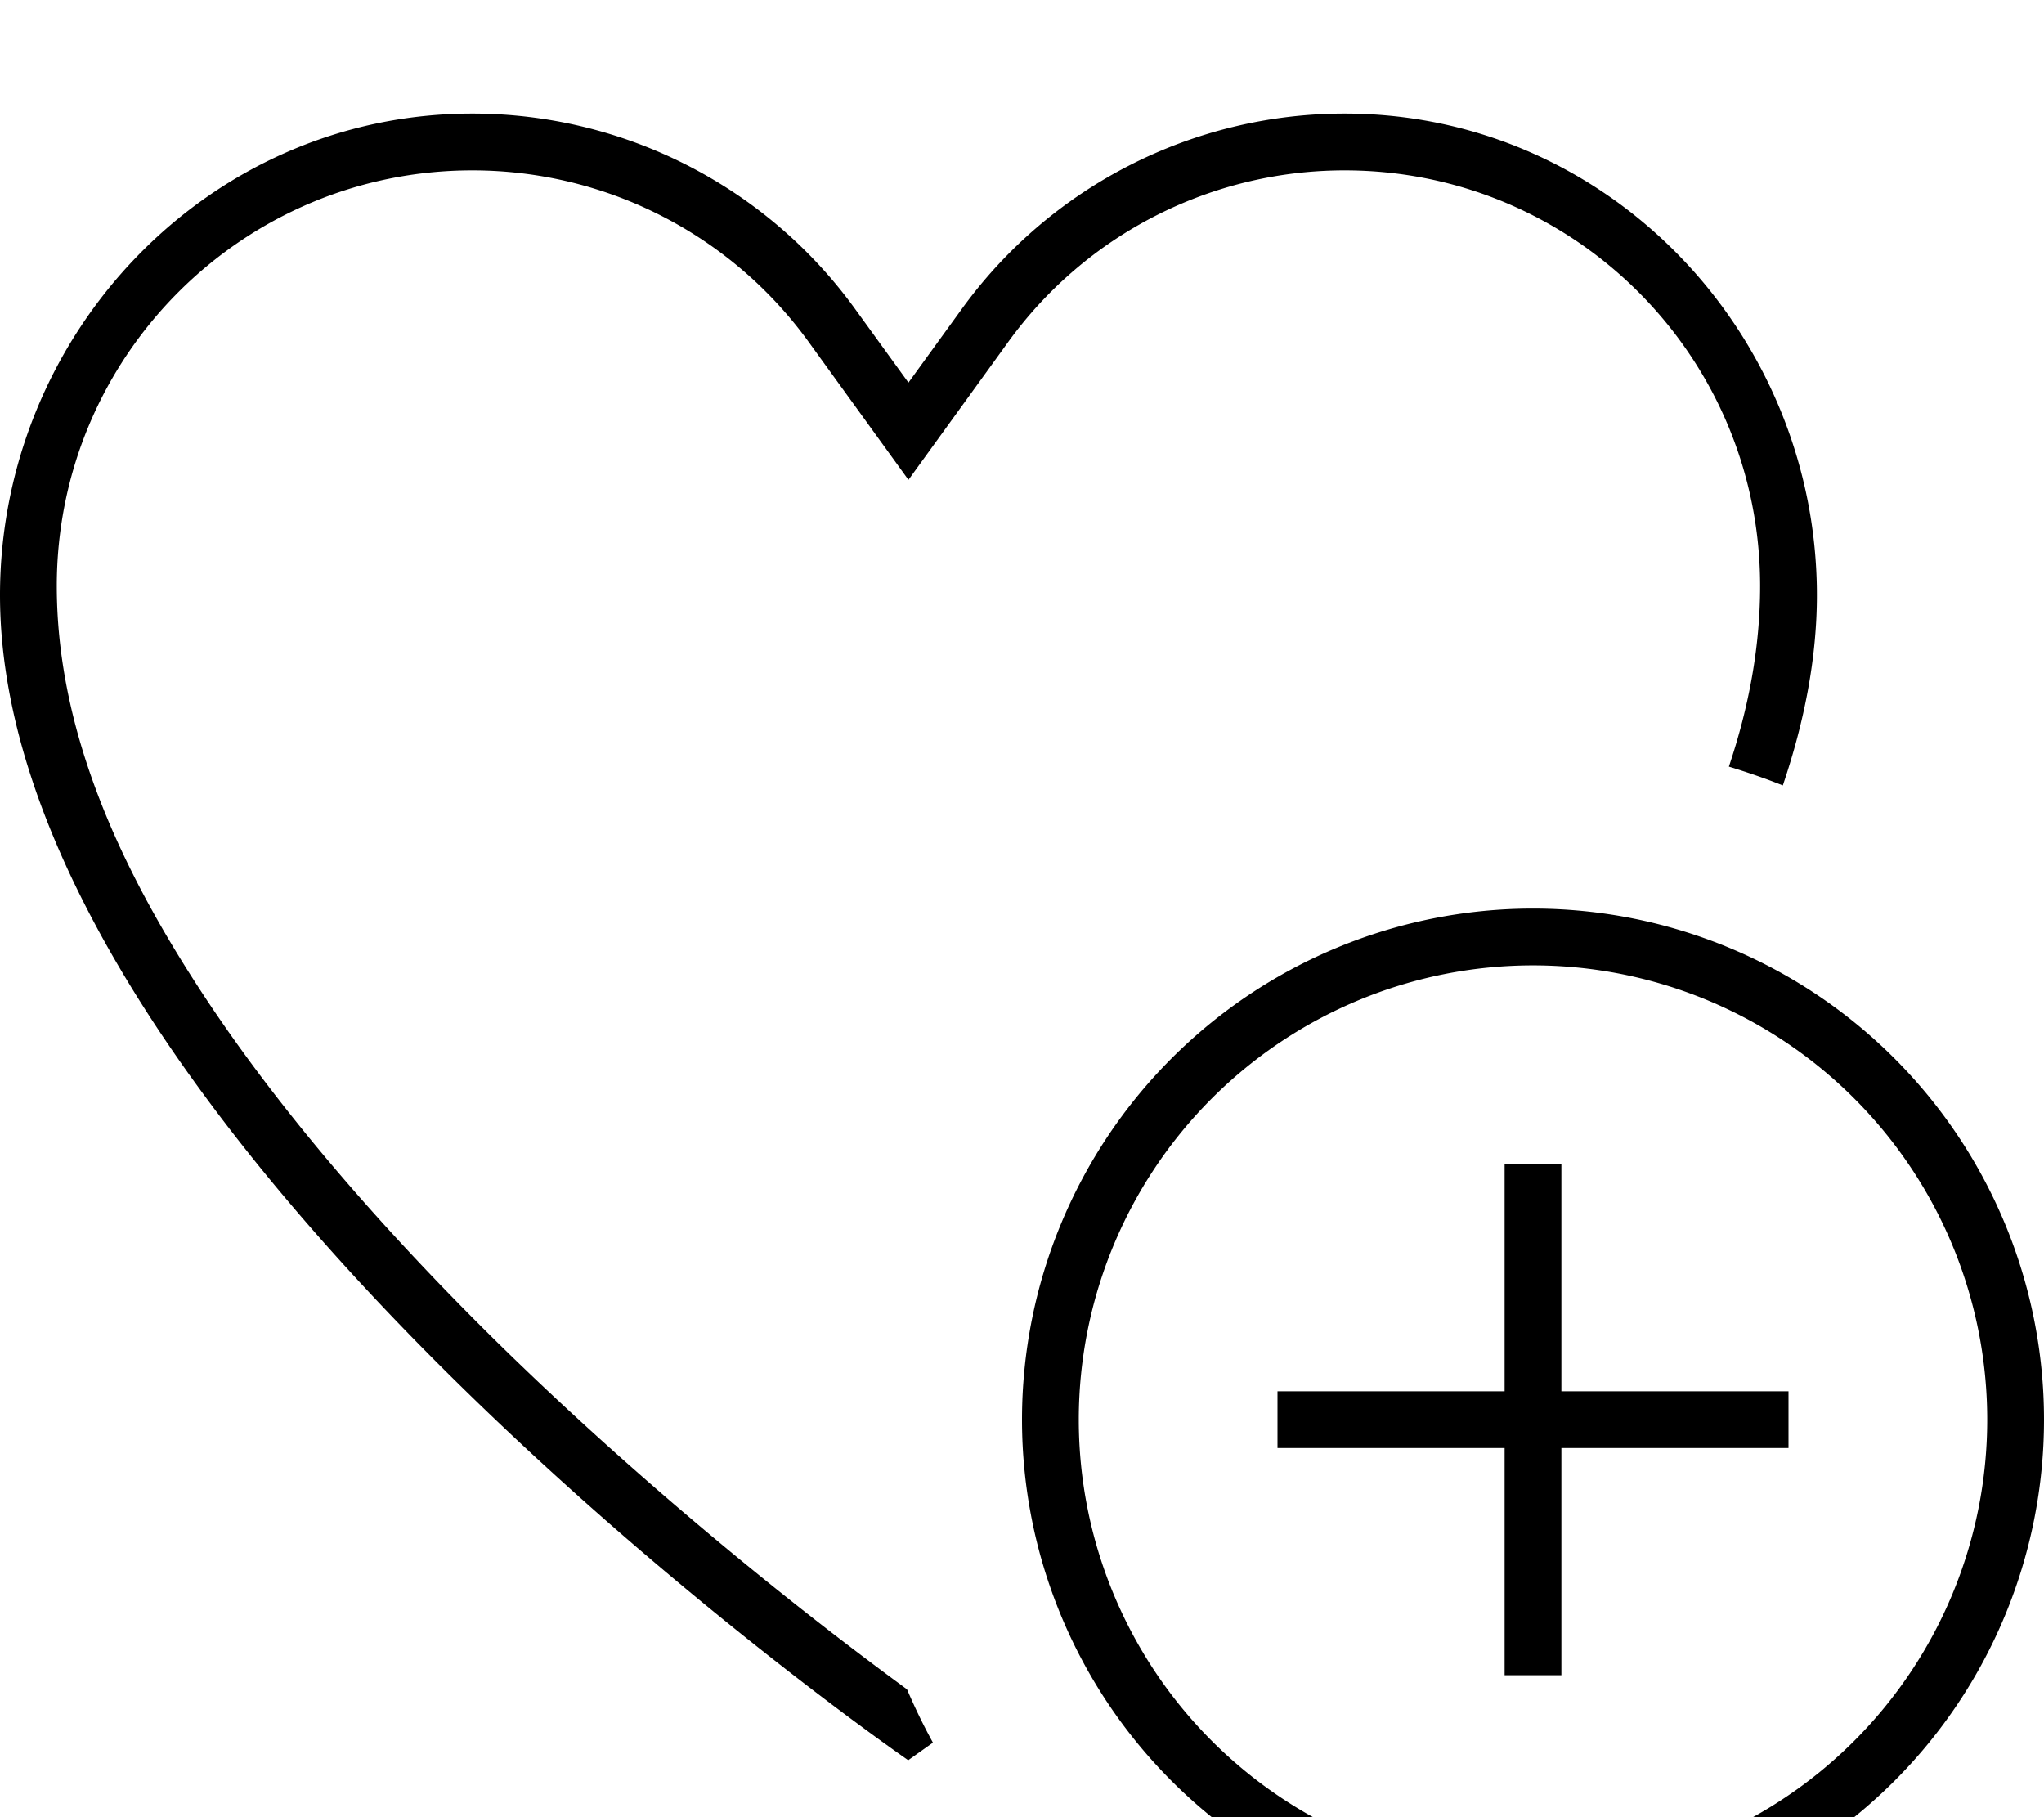 <svg xmlns="http://www.w3.org/2000/svg" viewBox="0 0 576 512"><!--! Font Awesome Pro 7.1.0 by @fontawesome - https://fontawesome.com License - https://fontawesome.com/license (Commercial License) Copyright 2025 Fonticons, Inc. --><path fill="currentColor" d="M256 496S0 319.4 0 167.7C0 94.2 58.5 32 133.1 32 175.8 32 216 52.5 241 87.1l15 20.7 15-20.7c25-34.6 65.2-55.1 107.9-55.1 74.6 0 133.1 62.2 133.1 135.7 0 17.6-3.5 35.6-9.6 53.6-5-2-10-3.7-15.2-5.3 5.5-16.4 8.8-33.4 8.8-50.9 0-64.7-52.4-117.1-117.1-117.1-37.6 0-72.9 18-94.9 48.5l-28 38.7-28-38.7c-22-30.5-57.3-48.5-94.9-48.5-64.7 0-117.1 52.4-117.1 117.1 0 39.5 16.7 76.5 37.5 109.3 23.1 36.5 54.2 71.8 85.7 102.9 31.5 31 63 57.4 86.7 76.1 11.8 9.3 21.7 16.7 28.5 21.7l1.2 .9c2.2 5.1 4.6 10.1 7.3 15-4.5 3.2-6.9 4.9-6.9 4.9zm304-96a128 128 0 1 0 -256 0 128 128 0 1 0 256 0zm-272 0a144 144 0 1 1 288 0 144 144 0 1 1 -288 0zm152-64l0 56 64 0 0 16-64 0 0 64-16 0 0-64-64 0 0-16 64 0 0-64 16 0 0 8z"/></svg>
